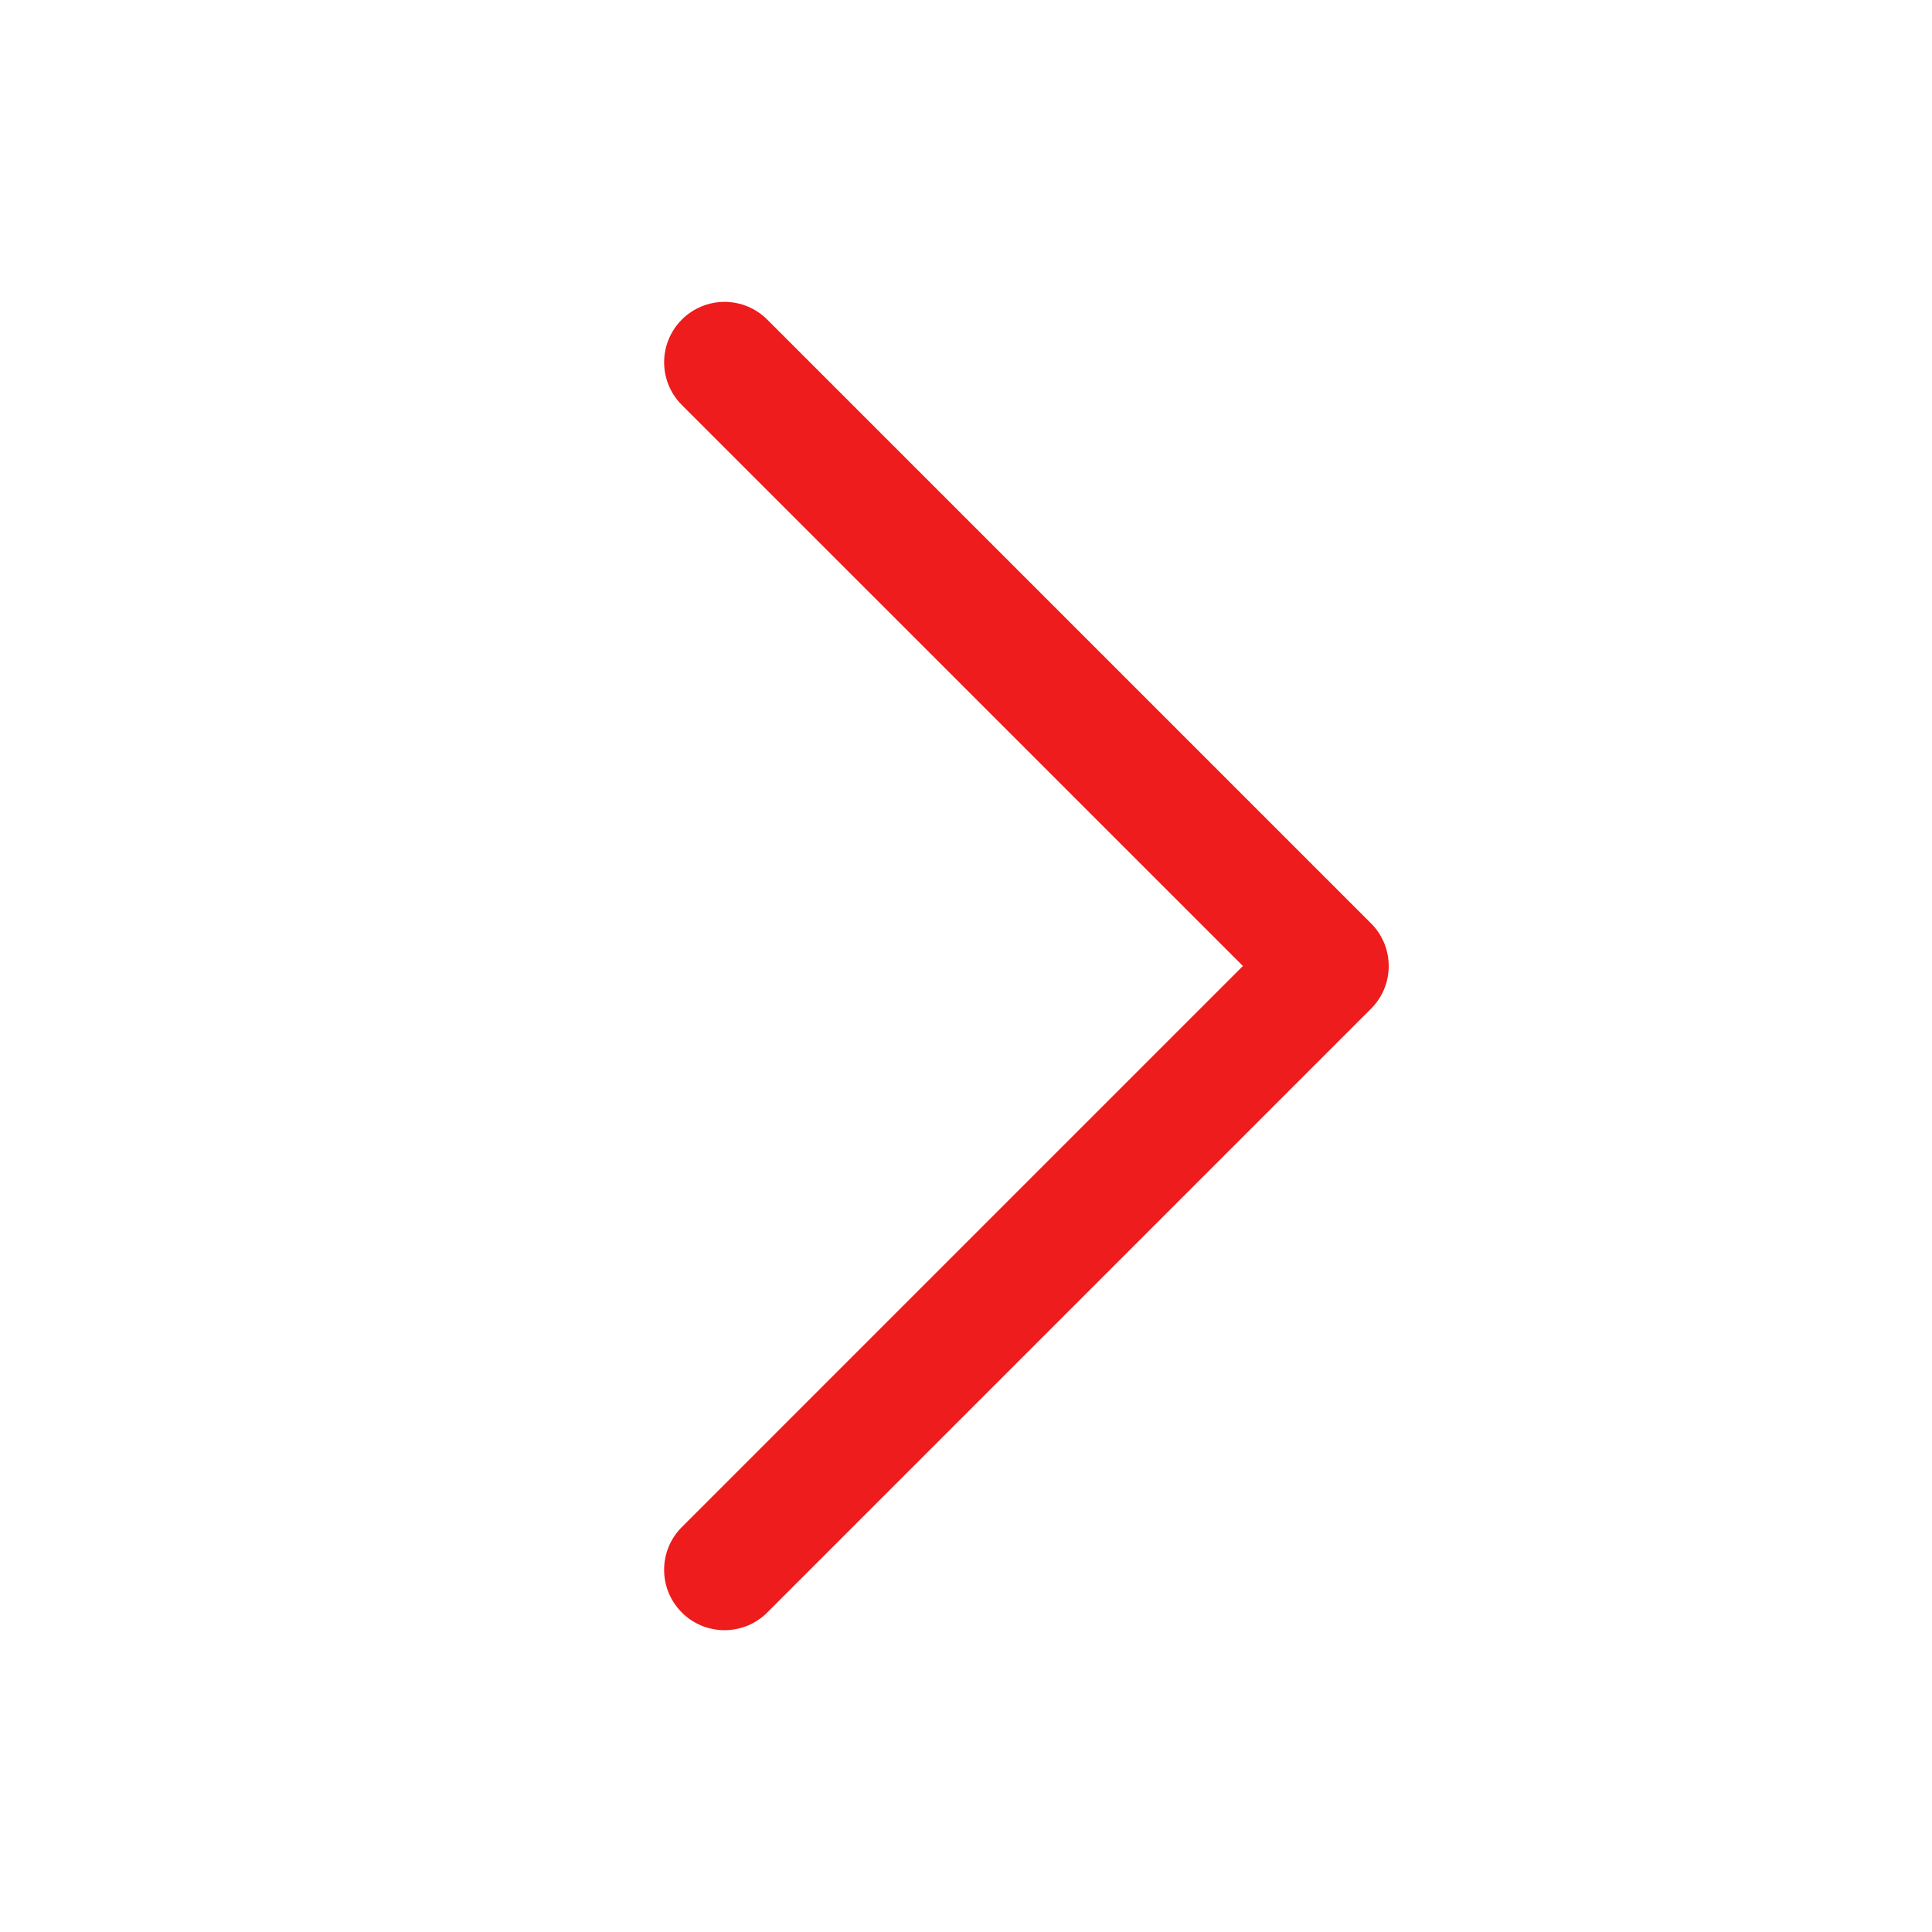 <svg width="24" height="24" viewBox="0 0 24 24" fill="none" xmlns="http://www.w3.org/2000/svg">
<path d="M17.031 12.531L9.531 20.031C9.461 20.101 9.379 20.156 9.288 20.194C9.197 20.231 9.099 20.251 9 20.251C8.902 20.251 8.804 20.231 8.713 20.194C8.622 20.156 8.539 20.101 8.47 20.031C8.4 19.961 8.345 19.879 8.307 19.788C8.269 19.697 8.25 19.599 8.25 19.5C8.25 19.402 8.269 19.304 8.307 19.213C8.345 19.122 8.4 19.04 8.47 18.97L15.44 12L8.47 5.031C8.329 4.89 8.25 4.699 8.25 4.5C8.25 4.301 8.329 4.111 8.47 3.97C8.611 3.829 8.801 3.75 9 3.75C9.199 3.75 9.39 3.829 9.531 3.97L17.031 11.47C17.101 11.539 17.156 11.622 17.194 11.713C17.232 11.804 17.251 11.902 17.251 12C17.251 12.099 17.232 12.197 17.194 12.288C17.156 12.379 17.101 12.461 17.031 12.531Z" fill="#EE1C1C"/>
</svg>

